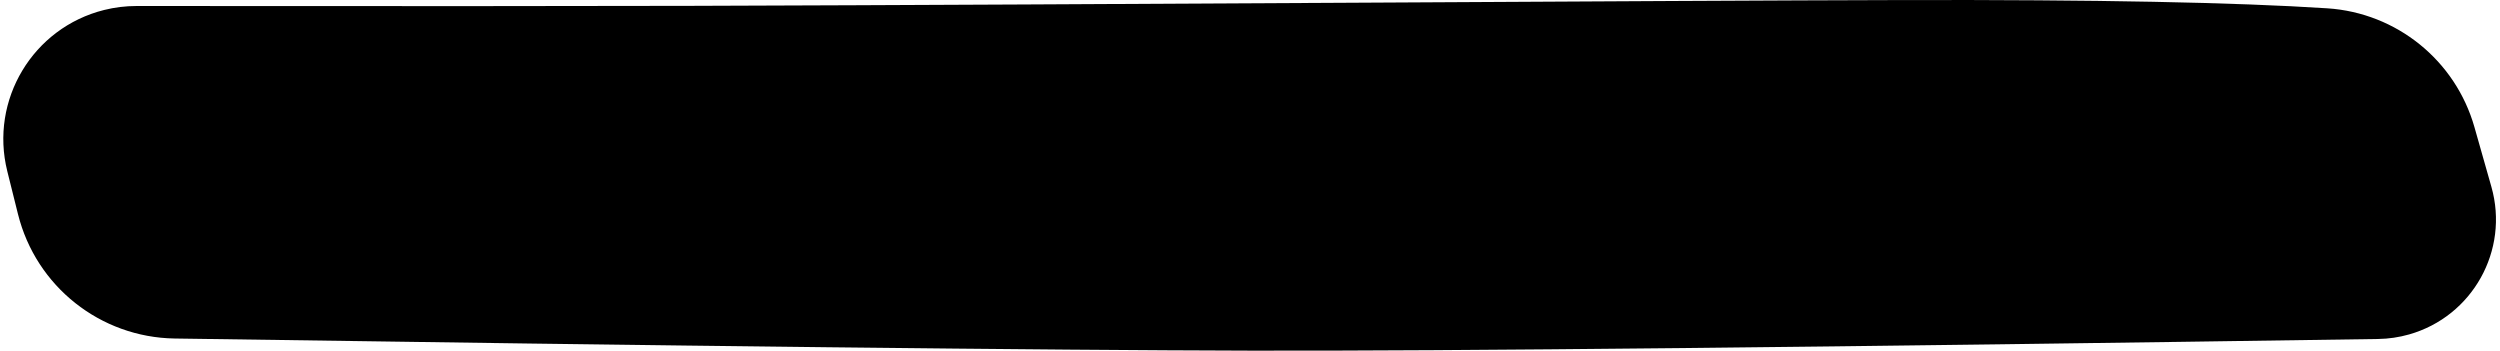 <svg width='442' height='62' viewBox='0 0 442 62' preserveAspectRatio='none' version='1.1' xmlns='http://www.w3.org/2000/svg' xmlns:xlink='http://www.w3.org/1999/xlink'><title>Rectangle</title><g id='-' stroke='none' stroke-width='1' fill='none' fill-rule='evenodd'><g id='Contact' transform='translate(-919, -221)' fill='%23FFD419'><path d='M943.131,222.062 C990.014,222.1 1022.672,222.091 1041.103,222.034 C1116.811,221.8 1213.494,221.103 1255.521,221.008 C1289.386,220.931 1314.371,221.419 1330.478,222.471 C1342.719,223.271 1353.133,231.686 1356.484,243.487 L1359.479,254.032 C1362.667,265.258 1356.152,276.942 1344.926,280.13 C1343.15,280.635 1341.315,280.904 1339.469,280.932 C1242.04,282.387 1175.55,283.074 1140,282.994 C1104.069,282.912 1040.699,282.198 949.89,280.849 C936.738,280.654 925.364,271.63 922.182,258.867 L920.289,251.273 C917.147,238.669 924.818,225.903 937.423,222.761 C939.29,222.295 941.207,222.061 943.131,222.062 Z' id='Rectangle'></path></g></g></svg>